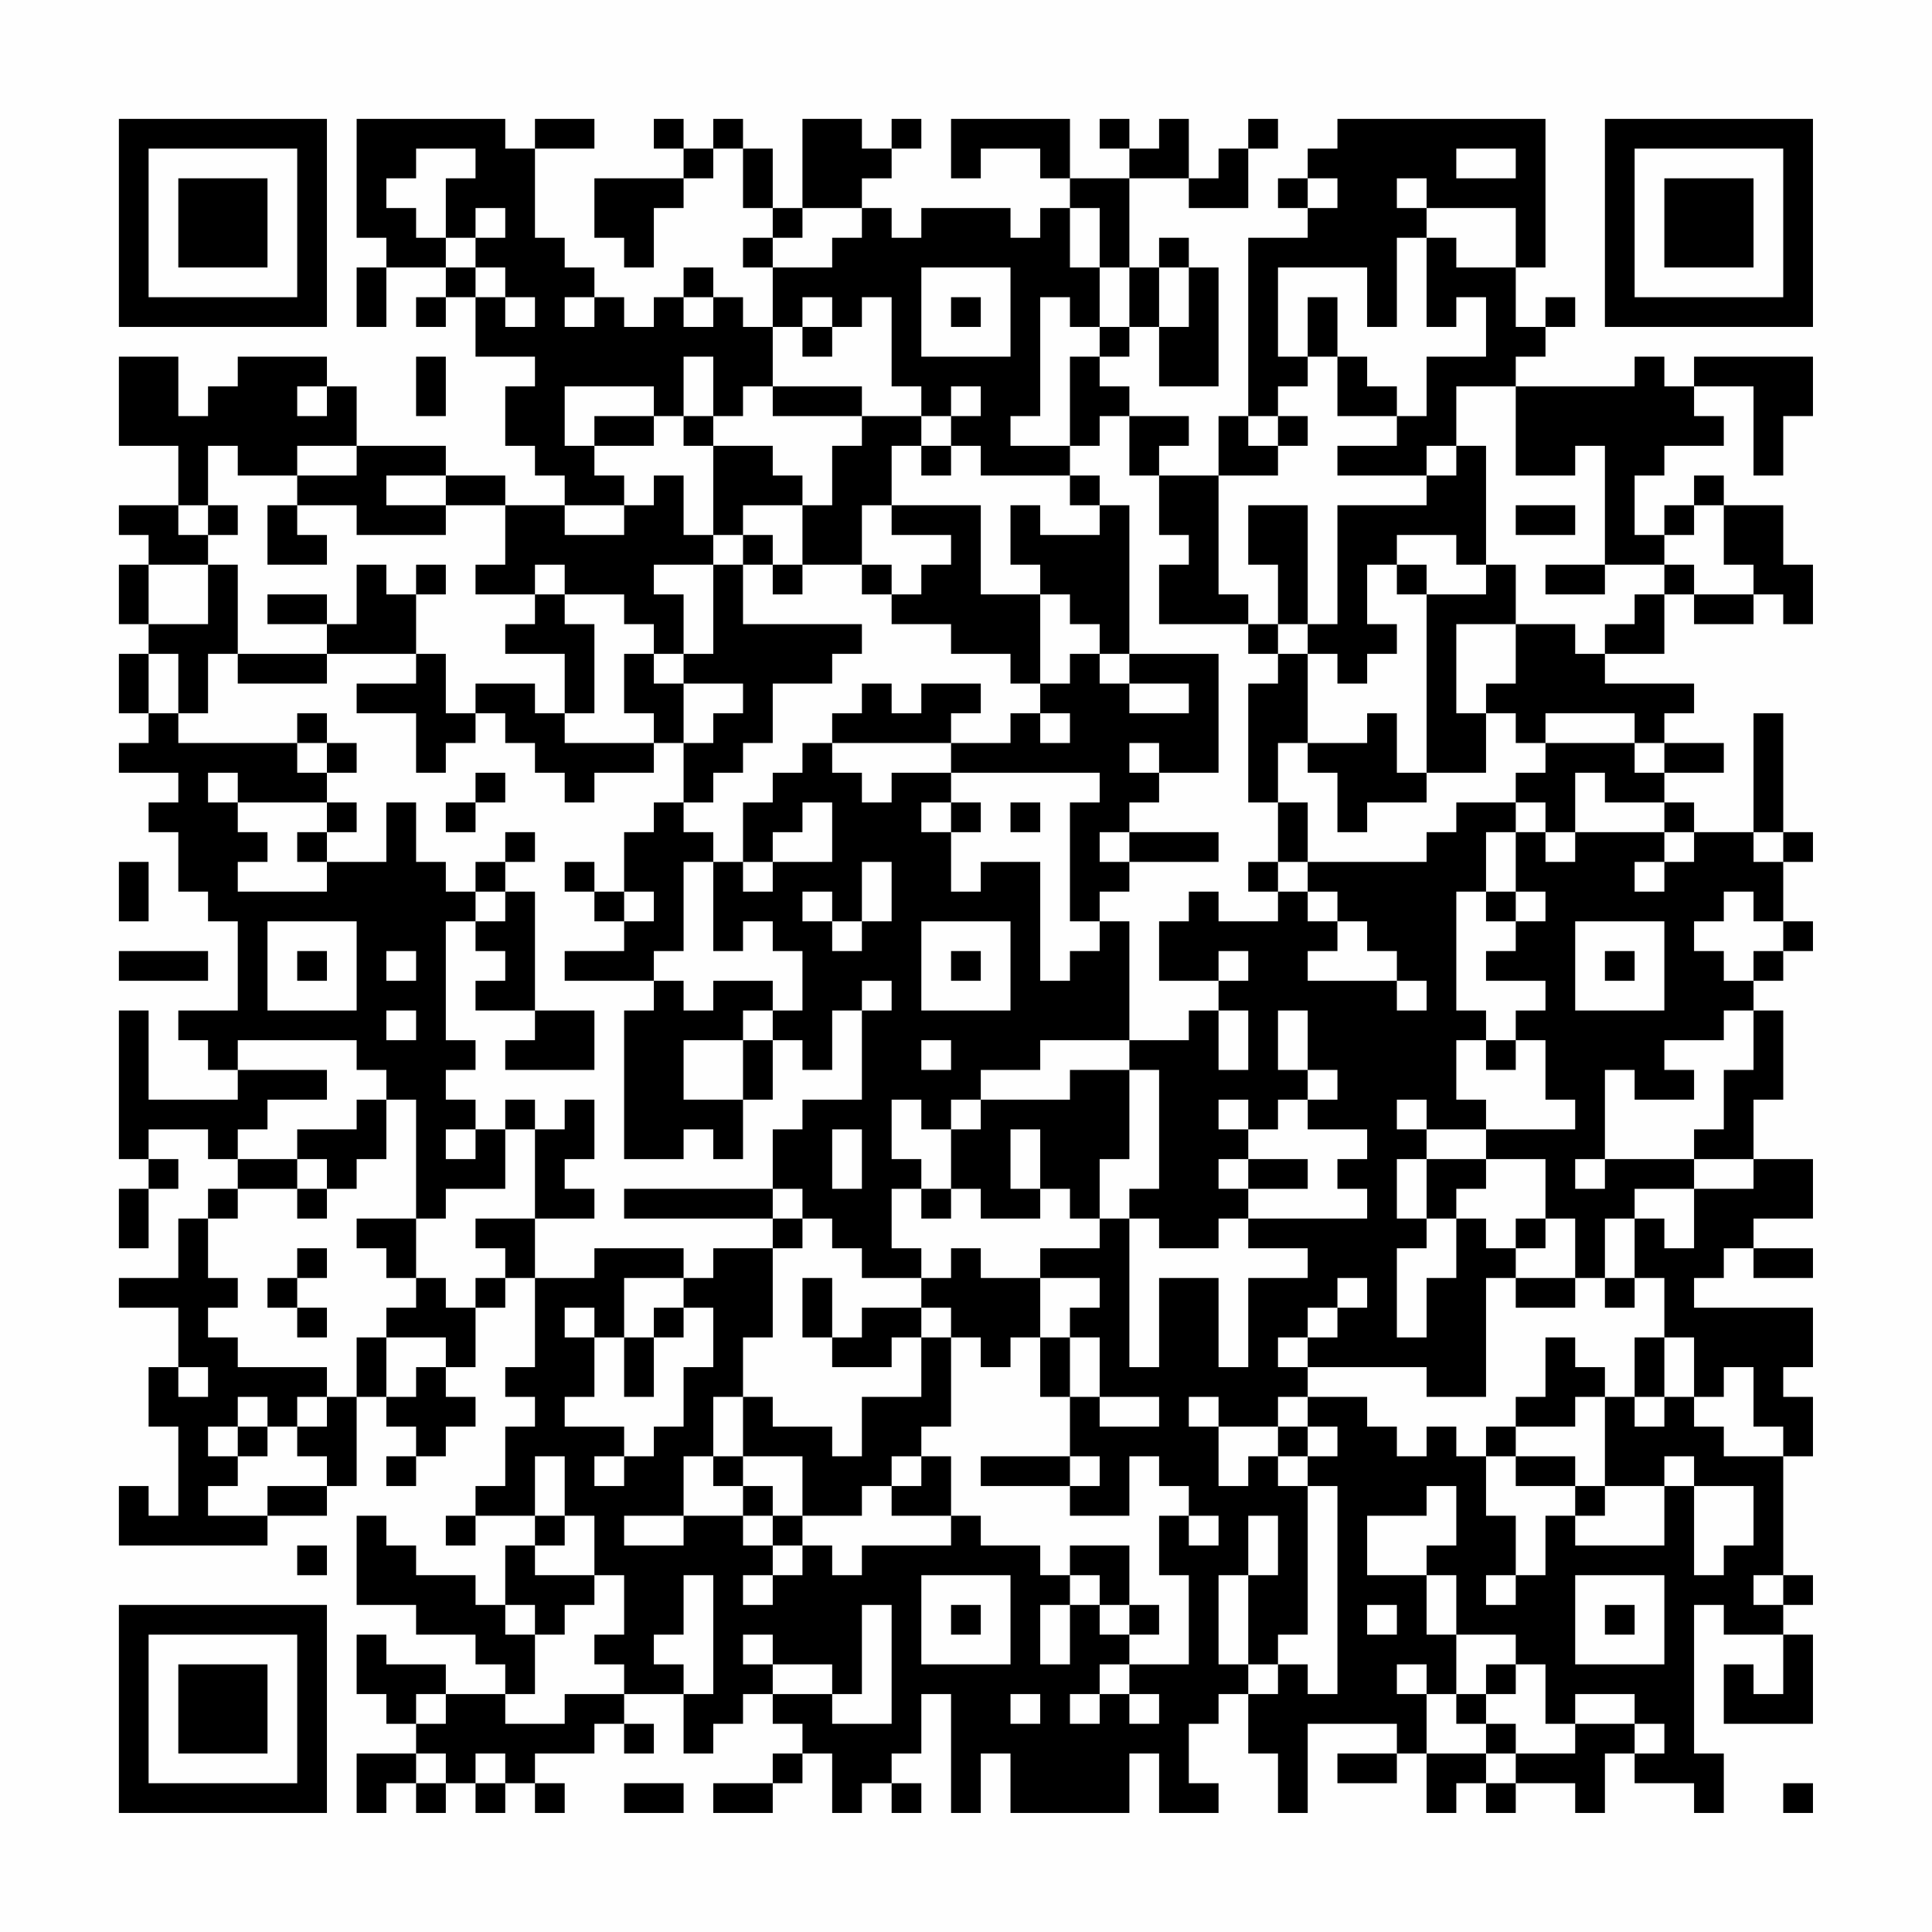 <?xml version="1.0" encoding="UTF-8"?>
<svg xmlns="http://www.w3.org/2000/svg" version="1.1" width="300" height="300" viewBox="0 0 300 300"><rect x="0" y="0" width="300" height="300" fill="#fefefe"/><g transform="scale(4.615)"><g transform="translate(4,4)"><path fill-rule="evenodd" d="M8 0L8 4L9 4L9 5L8 5L8 7L9 7L9 5L11 5L11 6L10 6L10 7L11 7L11 6L12 6L12 8L14 8L14 9L13 9L13 11L14 11L14 12L15 12L15 13L13 13L13 12L11 12L11 11L8 11L8 9L7 9L7 8L4 8L4 9L3 9L3 10L2 10L2 8L0 8L0 11L2 11L2 13L0 13L0 14L1 14L1 15L0 15L0 17L1 17L1 18L0 18L0 20L1 20L1 21L0 21L0 22L2 22L2 23L1 23L1 24L2 24L2 26L3 26L3 27L4 27L4 30L2 30L2 31L3 31L3 32L4 32L4 33L1 33L1 30L0 30L0 35L1 35L1 36L0 36L0 38L1 38L1 36L2 36L2 35L1 35L1 34L3 34L3 35L4 35L4 36L3 36L3 37L2 37L2 39L0 39L0 40L2 40L2 42L1 42L1 44L2 44L2 47L1 47L1 46L0 46L0 48L5 48L5 47L7 47L7 46L8 46L8 43L9 43L9 44L10 44L10 45L9 45L9 46L10 46L10 45L11 45L11 44L12 44L12 43L11 43L11 42L12 42L12 40L13 40L13 39L14 39L14 42L13 42L13 43L14 43L14 44L13 44L13 46L12 46L12 47L11 47L11 48L12 48L12 47L14 47L14 48L13 48L13 50L12 50L12 49L10 49L10 48L9 48L9 47L8 47L8 50L10 50L10 51L12 51L12 52L13 52L13 53L11 53L11 52L9 52L9 51L8 51L8 53L9 53L9 54L10 54L10 55L8 55L8 57L9 57L9 56L10 56L10 57L11 57L11 56L12 56L12 57L13 57L13 56L14 56L14 57L15 57L15 56L14 56L14 55L16 55L16 54L17 54L17 55L18 55L18 54L17 54L17 53L19 53L19 55L20 55L20 54L21 54L21 53L22 53L22 54L23 54L23 55L22 55L22 56L20 56L20 57L22 57L22 56L23 56L23 55L24 55L24 57L25 57L25 56L26 56L26 57L27 57L27 56L26 56L26 55L27 55L27 53L28 53L28 57L29 57L29 55L30 55L30 57L34 57L34 55L35 55L35 57L37 57L37 56L36 56L36 54L37 54L37 53L38 53L38 55L39 55L39 57L40 57L40 54L43 54L43 55L41 55L41 56L43 56L43 55L44 55L44 57L45 57L45 56L46 56L46 57L47 57L47 56L49 56L49 57L50 57L50 55L51 55L51 56L53 56L53 57L54 57L54 55L53 55L53 50L54 50L54 51L56 51L56 53L55 53L55 52L54 52L54 54L57 54L57 51L56 51L56 50L57 50L57 49L56 49L56 45L57 45L57 43L56 43L56 42L57 42L57 40L53 40L53 39L54 39L54 38L55 38L55 39L57 39L57 38L55 38L55 37L57 37L57 35L55 35L55 33L56 33L56 30L55 30L55 29L56 29L56 28L57 28L57 27L56 27L56 25L57 25L57 24L56 24L56 20L55 20L55 24L53 24L53 23L52 23L52 22L54 22L54 21L52 21L52 20L53 20L53 19L50 19L50 18L52 18L52 16L53 16L53 17L55 17L55 16L56 16L56 17L57 17L57 15L56 15L56 13L54 13L54 12L53 12L53 13L52 13L52 14L51 14L51 12L52 12L52 11L54 11L54 10L53 10L53 9L55 9L55 12L56 12L56 10L57 10L57 8L53 8L53 9L52 9L52 8L51 8L51 9L47 9L47 8L48 8L48 7L49 7L49 6L48 6L48 7L47 7L47 5L48 5L48 0L41 0L41 1L40 1L40 2L39 2L39 3L40 3L40 4L38 4L38 10L37 10L37 12L35 12L35 11L36 11L36 10L34 10L34 9L33 9L33 8L34 8L34 7L35 7L35 9L37 9L37 5L36 5L36 4L35 4L35 5L34 5L34 2L36 2L36 3L38 3L38 1L39 1L39 0L38 0L38 1L37 1L37 2L36 2L36 0L35 0L35 1L34 1L34 0L33 0L33 1L34 1L34 2L32 2L32 0L28 0L28 2L29 2L29 1L31 1L31 2L32 2L32 3L31 3L31 4L30 4L30 3L27 3L27 4L26 4L26 3L25 3L25 2L26 2L26 1L27 1L27 0L26 0L26 1L25 1L25 0L23 0L23 3L22 3L22 1L21 1L21 0L20 0L20 1L19 1L19 0L18 0L18 1L19 1L19 2L16 2L16 4L17 4L17 5L18 5L18 3L19 3L19 2L20 2L20 1L21 1L21 3L22 3L22 4L21 4L21 5L22 5L22 7L21 7L21 6L20 6L20 5L19 5L19 6L18 6L18 7L17 7L17 6L16 6L16 5L15 5L15 4L14 4L14 1L16 1L16 0L14 0L14 1L13 1L13 0ZM10 1L10 2L9 2L9 3L10 3L10 4L11 4L11 5L12 5L12 6L13 6L13 7L14 7L14 6L13 6L13 5L12 5L12 4L13 4L13 3L12 3L12 4L11 4L11 2L12 2L12 1ZM45 1L45 2L47 2L47 1ZM40 2L40 3L41 3L41 2ZM43 2L43 3L44 3L44 4L43 4L43 7L42 7L42 5L39 5L39 8L40 8L40 9L39 9L39 10L38 10L38 11L39 11L39 12L37 12L37 16L38 16L38 17L35 17L35 15L36 15L36 14L35 14L35 12L34 12L34 10L33 10L33 11L32 11L32 8L33 8L33 7L34 7L34 5L33 5L33 3L32 3L32 5L33 5L33 7L32 7L32 6L31 6L31 10L30 10L30 11L32 11L32 12L29 12L29 11L28 11L28 10L29 10L29 9L28 9L28 10L27 10L27 9L26 9L26 6L25 6L25 7L24 7L24 6L23 6L23 7L22 7L22 9L21 9L21 10L20 10L20 8L19 8L19 10L18 10L18 9L15 9L15 11L16 11L16 12L17 12L17 13L15 13L15 14L17 14L17 13L18 13L18 12L19 12L19 14L20 14L20 15L18 15L18 16L19 16L19 18L18 18L18 17L17 17L17 16L15 16L15 15L14 15L14 16L12 16L12 15L13 15L13 13L11 13L11 12L9 12L9 13L11 13L11 14L8 14L8 13L6 13L6 12L8 12L8 11L6 11L6 12L4 12L4 11L3 11L3 13L2 13L2 14L3 14L3 15L1 15L1 17L3 17L3 15L4 15L4 18L3 18L3 20L2 20L2 18L1 18L1 20L2 20L2 21L6 21L6 22L7 22L7 23L4 23L4 22L3 22L3 23L4 23L4 24L5 24L5 25L4 25L4 26L7 26L7 25L9 25L9 23L10 23L10 25L11 25L11 26L12 26L12 27L11 27L11 31L12 31L12 32L11 32L11 33L12 33L12 34L11 34L11 35L12 35L12 34L13 34L13 36L11 36L11 37L10 37L10 33L9 33L9 32L8 32L8 31L4 31L4 32L7 32L7 33L5 33L5 34L4 34L4 35L6 35L6 36L4 36L4 37L3 37L3 39L4 39L4 40L3 40L3 41L4 41L4 42L7 42L7 43L6 43L6 44L5 44L5 43L4 43L4 44L3 44L3 45L4 45L4 46L3 46L3 47L5 47L5 46L7 46L7 45L6 45L6 44L7 44L7 43L8 43L8 41L9 41L9 43L10 43L10 42L11 42L11 41L9 41L9 40L10 40L10 39L11 39L11 40L12 40L12 39L13 39L13 38L12 38L12 37L14 37L14 39L16 39L16 38L19 38L19 39L17 39L17 41L16 41L16 40L15 40L15 41L16 41L16 43L15 43L15 44L17 44L17 45L16 45L16 46L17 46L17 45L18 45L18 44L19 44L19 42L20 42L20 40L19 40L19 39L20 39L20 38L22 38L22 41L21 41L21 43L20 43L20 45L19 45L19 47L17 47L17 48L19 48L19 47L21 47L21 48L22 48L22 49L21 49L21 50L22 50L22 49L23 49L23 48L24 48L24 49L25 49L25 48L28 48L28 47L29 47L29 48L31 48L31 49L32 49L32 50L31 50L31 52L32 52L32 50L33 50L33 51L34 51L34 52L33 52L33 53L32 53L32 54L33 54L33 53L34 53L34 54L35 54L35 53L34 53L34 52L36 52L36 49L35 49L35 47L36 47L36 48L37 48L37 47L36 47L36 46L35 46L35 45L34 45L34 47L32 47L32 46L33 46L33 45L32 45L32 43L33 43L33 44L35 44L35 43L33 43L33 41L32 41L32 40L33 40L33 39L31 39L31 38L33 38L33 37L34 37L34 42L35 42L35 39L37 39L37 42L38 42L38 39L40 39L40 38L38 38L38 37L42 37L42 36L41 36L41 35L42 35L42 34L40 34L40 33L41 33L41 32L40 32L40 30L39 30L39 32L40 32L40 33L39 33L39 34L38 34L38 33L37 33L37 34L38 34L38 35L37 35L37 36L38 36L38 37L37 37L37 38L35 38L35 37L34 37L34 36L35 36L35 32L34 32L34 31L36 31L36 30L37 30L37 32L38 32L38 30L37 30L37 29L38 29L38 28L37 28L37 29L35 29L35 27L36 27L36 26L37 26L37 27L39 27L39 26L40 26L40 27L41 27L41 28L40 28L40 29L43 29L43 30L44 30L44 29L43 29L43 28L42 28L42 27L41 27L41 26L40 26L40 25L44 25L44 24L45 24L45 23L47 23L47 24L46 24L46 26L45 26L45 30L46 30L46 31L45 31L45 33L46 33L46 34L44 34L44 33L43 33L43 34L44 34L44 35L43 35L43 37L44 37L44 38L43 38L43 41L44 41L44 39L45 39L45 37L46 37L46 38L47 38L47 39L46 39L46 43L44 43L44 42L40 42L40 41L41 41L41 40L42 40L42 39L41 39L41 40L40 40L40 41L39 41L39 42L40 42L40 43L39 43L39 44L37 44L37 43L36 43L36 44L37 44L37 46L38 46L38 45L39 45L39 46L40 46L40 51L39 51L39 52L38 52L38 49L39 49L39 47L38 47L38 49L37 49L37 52L38 52L38 53L39 53L39 52L40 52L40 53L41 53L41 46L40 46L40 45L41 45L41 44L40 44L40 43L42 43L42 44L43 44L43 45L44 45L44 44L45 44L45 45L46 45L46 47L47 47L47 49L46 49L46 50L47 50L47 49L48 49L48 47L49 47L49 48L52 48L52 46L53 46L53 49L54 49L54 48L55 48L55 46L53 46L53 45L52 45L52 46L50 46L50 43L51 43L51 44L52 44L52 43L53 43L53 44L54 44L54 45L56 45L56 44L55 44L55 42L54 42L54 43L53 43L53 41L52 41L52 39L51 39L51 37L52 37L52 38L53 38L53 36L55 36L55 35L53 35L53 34L54 34L54 32L55 32L55 30L54 30L54 31L52 31L52 32L53 32L53 33L51 33L51 32L50 32L50 35L49 35L49 36L50 36L50 35L53 35L53 36L51 36L51 37L50 37L50 39L49 39L49 37L48 37L48 35L46 35L46 34L49 34L49 33L48 33L48 31L47 31L47 30L48 30L48 29L46 29L46 28L47 28L47 27L48 27L48 26L47 26L47 24L48 24L48 25L49 25L49 24L52 24L52 25L51 25L51 26L52 26L52 25L53 25L53 24L52 24L52 23L50 23L50 22L49 22L49 24L48 24L48 23L47 23L47 22L48 22L48 21L51 21L51 22L52 22L52 21L51 21L51 20L48 20L48 21L47 21L47 20L46 20L46 19L47 19L47 17L49 17L49 18L50 18L50 17L51 17L51 16L52 16L52 15L53 15L53 16L55 16L55 15L54 15L54 13L53 13L53 14L52 14L52 15L50 15L50 11L49 11L49 12L47 12L47 9L45 9L45 11L44 11L44 12L41 12L41 11L43 11L43 10L44 10L44 8L46 8L46 6L45 6L45 7L44 7L44 4L45 4L45 5L47 5L47 3L44 3L44 2ZM23 3L23 4L22 4L22 5L24 5L24 4L25 4L25 3ZM27 5L27 8L30 8L30 5ZM35 5L35 7L36 7L36 5ZM15 6L15 7L16 7L16 6ZM19 6L19 7L20 7L20 6ZM28 6L28 7L29 7L29 6ZM40 6L40 8L41 8L41 10L43 10L43 9L42 9L42 8L41 8L41 6ZM23 7L23 8L24 8L24 7ZM10 8L10 10L11 10L11 8ZM6 9L6 10L7 10L7 9ZM22 9L22 10L25 10L25 11L24 11L24 13L23 13L23 12L22 12L22 11L20 11L20 10L19 10L19 11L20 11L20 14L21 14L21 15L20 15L20 18L19 18L19 19L18 19L18 18L17 18L17 20L18 20L18 21L15 21L15 20L16 20L16 17L15 17L15 16L14 16L14 17L13 17L13 18L15 18L15 20L14 20L14 19L12 19L12 20L11 20L11 18L10 18L10 16L11 16L11 15L10 15L10 16L9 16L9 15L8 15L8 17L7 17L7 16L5 16L5 17L7 17L7 18L4 18L4 19L7 19L7 18L10 18L10 19L8 19L8 20L10 20L10 22L11 22L11 21L12 21L12 20L13 20L13 21L14 21L14 22L15 22L15 23L16 23L16 22L18 22L18 21L19 21L19 23L18 23L18 24L17 24L17 26L16 26L16 25L15 25L15 26L16 26L16 27L17 27L17 28L15 28L15 29L18 29L18 30L17 30L17 35L19 35L19 34L20 34L20 35L21 35L21 33L22 33L22 31L23 31L23 32L24 32L24 30L25 30L25 33L23 33L23 34L22 34L22 36L17 36L17 37L22 37L22 38L23 38L23 37L24 37L24 38L25 38L25 39L27 39L27 40L25 40L25 41L24 41L24 39L23 39L23 41L24 41L24 42L26 42L26 41L27 41L27 43L25 43L25 45L24 45L24 44L22 44L22 43L21 43L21 45L20 45L20 46L21 46L21 47L22 47L22 48L23 48L23 47L25 47L25 46L26 46L26 47L28 47L28 45L27 45L27 44L28 44L28 41L29 41L29 42L30 42L30 41L31 41L31 43L32 43L32 41L31 41L31 39L29 39L29 38L28 38L28 39L27 39L27 38L26 38L26 36L27 36L27 37L28 37L28 36L29 36L29 37L31 37L31 36L32 36L32 37L33 37L33 35L34 35L34 32L32 32L32 33L29 33L29 32L31 32L31 31L34 31L34 27L33 27L33 26L34 26L34 25L37 25L37 24L34 24L34 23L35 23L35 22L37 22L37 18L34 18L34 13L33 13L33 12L32 12L32 13L33 13L33 14L31 14L31 13L30 13L30 15L31 15L31 16L29 16L29 13L26 13L26 11L27 11L27 12L28 12L28 11L27 11L27 10L25 10L25 9ZM16 10L16 11L18 11L18 10ZM39 10L39 11L40 11L40 10ZM45 11L45 12L44 12L44 13L41 13L41 17L40 17L40 13L38 13L38 15L39 15L39 17L38 17L38 18L39 18L39 19L38 19L38 23L39 23L39 25L38 25L38 26L39 26L39 25L40 25L40 23L39 23L39 21L40 21L40 22L41 22L41 24L42 24L42 23L44 23L44 22L46 22L46 20L45 20L45 17L47 17L47 15L46 15L46 11ZM3 13L3 14L4 14L4 13ZM5 13L5 15L7 15L7 14L6 14L6 13ZM21 13L21 14L22 14L22 15L21 15L21 17L25 17L25 18L24 18L24 19L22 19L22 21L21 21L21 22L20 22L20 23L19 23L19 24L20 24L20 25L19 25L19 28L18 28L18 29L19 29L19 30L20 30L20 29L22 29L22 30L21 30L21 31L19 31L19 33L21 33L21 31L22 31L22 30L23 30L23 28L22 28L22 27L21 27L21 28L20 28L20 25L21 25L21 26L22 26L22 25L24 25L24 23L23 23L23 24L22 24L22 25L21 25L21 23L22 23L22 22L23 22L23 21L24 21L24 22L25 22L25 23L26 23L26 22L28 22L28 23L27 23L27 24L28 24L28 26L29 26L29 25L31 25L31 29L32 29L32 28L33 28L33 27L32 27L32 23L33 23L33 22L28 22L28 21L30 21L30 20L31 20L31 21L32 21L32 20L31 20L31 19L32 19L32 18L33 18L33 19L34 19L34 20L36 20L36 19L34 19L34 18L33 18L33 17L32 17L32 16L31 16L31 19L30 19L30 18L28 18L28 17L26 17L26 16L27 16L27 15L28 15L28 14L26 14L26 13L25 13L25 15L23 15L23 13ZM47 13L47 14L49 14L49 13ZM43 14L43 15L42 15L42 17L43 17L43 18L42 18L42 19L41 19L41 18L40 18L40 17L39 17L39 18L40 18L40 21L42 21L42 20L43 20L43 22L44 22L44 16L46 16L46 15L45 15L45 14ZM22 15L22 16L23 16L23 15ZM25 15L25 16L26 16L26 15ZM43 15L43 16L44 16L44 15ZM48 15L48 16L50 16L50 15ZM19 19L19 21L20 21L20 20L21 20L21 19ZM25 19L25 20L24 20L24 21L28 21L28 20L29 20L29 19L27 19L27 20L26 20L26 19ZM6 20L6 21L7 21L7 22L8 22L8 21L7 21L7 20ZM34 21L34 22L35 22L35 21ZM12 22L12 23L11 23L11 24L12 24L12 23L13 23L13 22ZM7 23L7 24L6 24L6 25L7 25L7 24L8 24L8 23ZM28 23L28 24L29 24L29 23ZM30 23L30 24L31 24L31 23ZM13 24L13 25L12 25L12 26L13 26L13 27L12 27L12 28L13 28L13 29L12 29L12 30L14 30L14 31L13 31L13 32L16 32L16 30L14 30L14 26L13 26L13 25L14 25L14 24ZM33 24L33 25L34 25L34 24ZM55 24L55 25L56 25L56 24ZM0 25L0 27L1 27L1 25ZM25 25L25 27L24 27L24 26L23 26L23 27L24 27L24 28L25 28L25 27L26 27L26 25ZM17 26L17 27L18 27L18 26ZM46 26L46 27L47 27L47 26ZM54 26L54 27L53 27L53 28L54 28L54 29L55 29L55 28L56 28L56 27L55 27L55 26ZM5 27L5 30L8 30L8 27ZM27 27L27 30L30 30L30 27ZM49 27L49 30L52 30L52 27ZM0 28L0 29L3 29L3 28ZM6 28L6 29L7 29L7 28ZM9 28L9 29L10 29L10 28ZM28 28L28 29L29 29L29 28ZM50 28L50 29L51 29L51 28ZM25 29L25 30L26 30L26 29ZM9 30L9 31L10 31L10 30ZM27 31L27 32L28 32L28 31ZM46 31L46 32L47 32L47 31ZM8 33L8 34L6 34L6 35L7 35L7 36L6 36L6 37L7 37L7 36L8 36L8 35L9 35L9 33ZM13 33L13 34L14 34L14 37L16 37L16 36L15 36L15 35L16 35L16 33L15 33L15 34L14 34L14 33ZM26 33L26 35L27 35L27 36L28 36L28 34L29 34L29 33L28 33L28 34L27 34L27 33ZM24 34L24 36L25 36L25 34ZM30 34L30 36L31 36L31 34ZM38 35L38 36L40 36L40 35ZM44 35L44 37L45 37L45 36L46 36L46 35ZM22 36L22 37L23 37L23 36ZM8 37L8 38L9 38L9 39L10 39L10 37ZM47 37L47 38L48 38L48 37ZM6 38L6 39L5 39L5 40L6 40L6 41L7 41L7 40L6 40L6 39L7 39L7 38ZM47 39L47 40L49 40L49 39ZM50 39L50 40L51 40L51 39ZM18 40L18 41L17 41L17 43L18 43L18 41L19 41L19 40ZM27 40L27 41L28 41L28 40ZM48 41L48 43L47 43L47 44L46 44L46 45L47 45L47 46L49 46L49 47L50 47L50 46L49 46L49 45L47 45L47 44L49 44L49 43L50 43L50 42L49 42L49 41ZM51 41L51 43L52 43L52 41ZM2 42L2 43L3 43L3 42ZM4 44L4 45L5 45L5 44ZM39 44L39 45L40 45L40 44ZM14 45L14 47L15 47L15 48L14 48L14 49L16 49L16 50L15 50L15 51L14 51L14 50L13 50L13 51L14 51L14 53L13 53L13 54L15 54L15 53L17 53L17 52L16 52L16 51L17 51L17 49L16 49L16 47L15 47L15 45ZM21 45L21 46L22 46L22 47L23 47L23 45ZM26 45L26 46L27 46L27 45ZM29 45L29 46L32 46L32 45ZM44 46L44 47L42 47L42 49L44 49L44 51L45 51L45 53L44 53L44 52L43 52L43 53L44 53L44 55L46 55L46 56L47 56L47 55L49 55L49 54L51 54L51 55L52 55L52 54L51 54L51 53L49 53L49 54L48 54L48 52L47 52L47 51L45 51L45 49L44 49L44 48L45 48L45 46ZM6 48L6 49L7 49L7 48ZM32 48L32 49L33 49L33 50L34 50L34 51L35 51L35 50L34 50L34 48ZM19 49L19 51L18 51L18 52L19 52L19 53L20 53L20 49ZM27 49L27 52L30 52L30 49ZM49 49L49 52L52 52L52 49ZM55 49L55 50L56 50L56 49ZM25 50L25 53L24 53L24 52L22 52L22 51L21 51L21 52L22 52L22 53L24 53L24 54L26 54L26 50ZM28 50L28 51L29 51L29 50ZM42 50L42 51L43 51L43 50ZM50 50L50 51L51 51L51 50ZM46 52L46 53L45 53L45 54L46 54L46 55L47 55L47 54L46 54L46 53L47 53L47 52ZM10 53L10 54L11 54L11 53ZM30 53L30 54L31 54L31 53ZM10 55L10 56L11 56L11 55ZM12 55L12 56L13 56L13 55ZM17 56L17 57L19 57L19 56ZM56 56L56 57L57 57L57 56ZM0 0L0 7L7 7L7 0ZM1 1L1 6L6 6L6 1ZM2 2L2 5L5 5L5 2ZM50 0L50 7L57 7L57 0ZM51 1L51 6L56 6L56 1ZM52 2L52 5L55 5L55 2ZM0 50L0 57L7 57L7 50ZM1 51L1 56L6 56L6 51ZM2 52L2 55L5 55L5 52Z" fill="#000000"/></g></g></svg>
